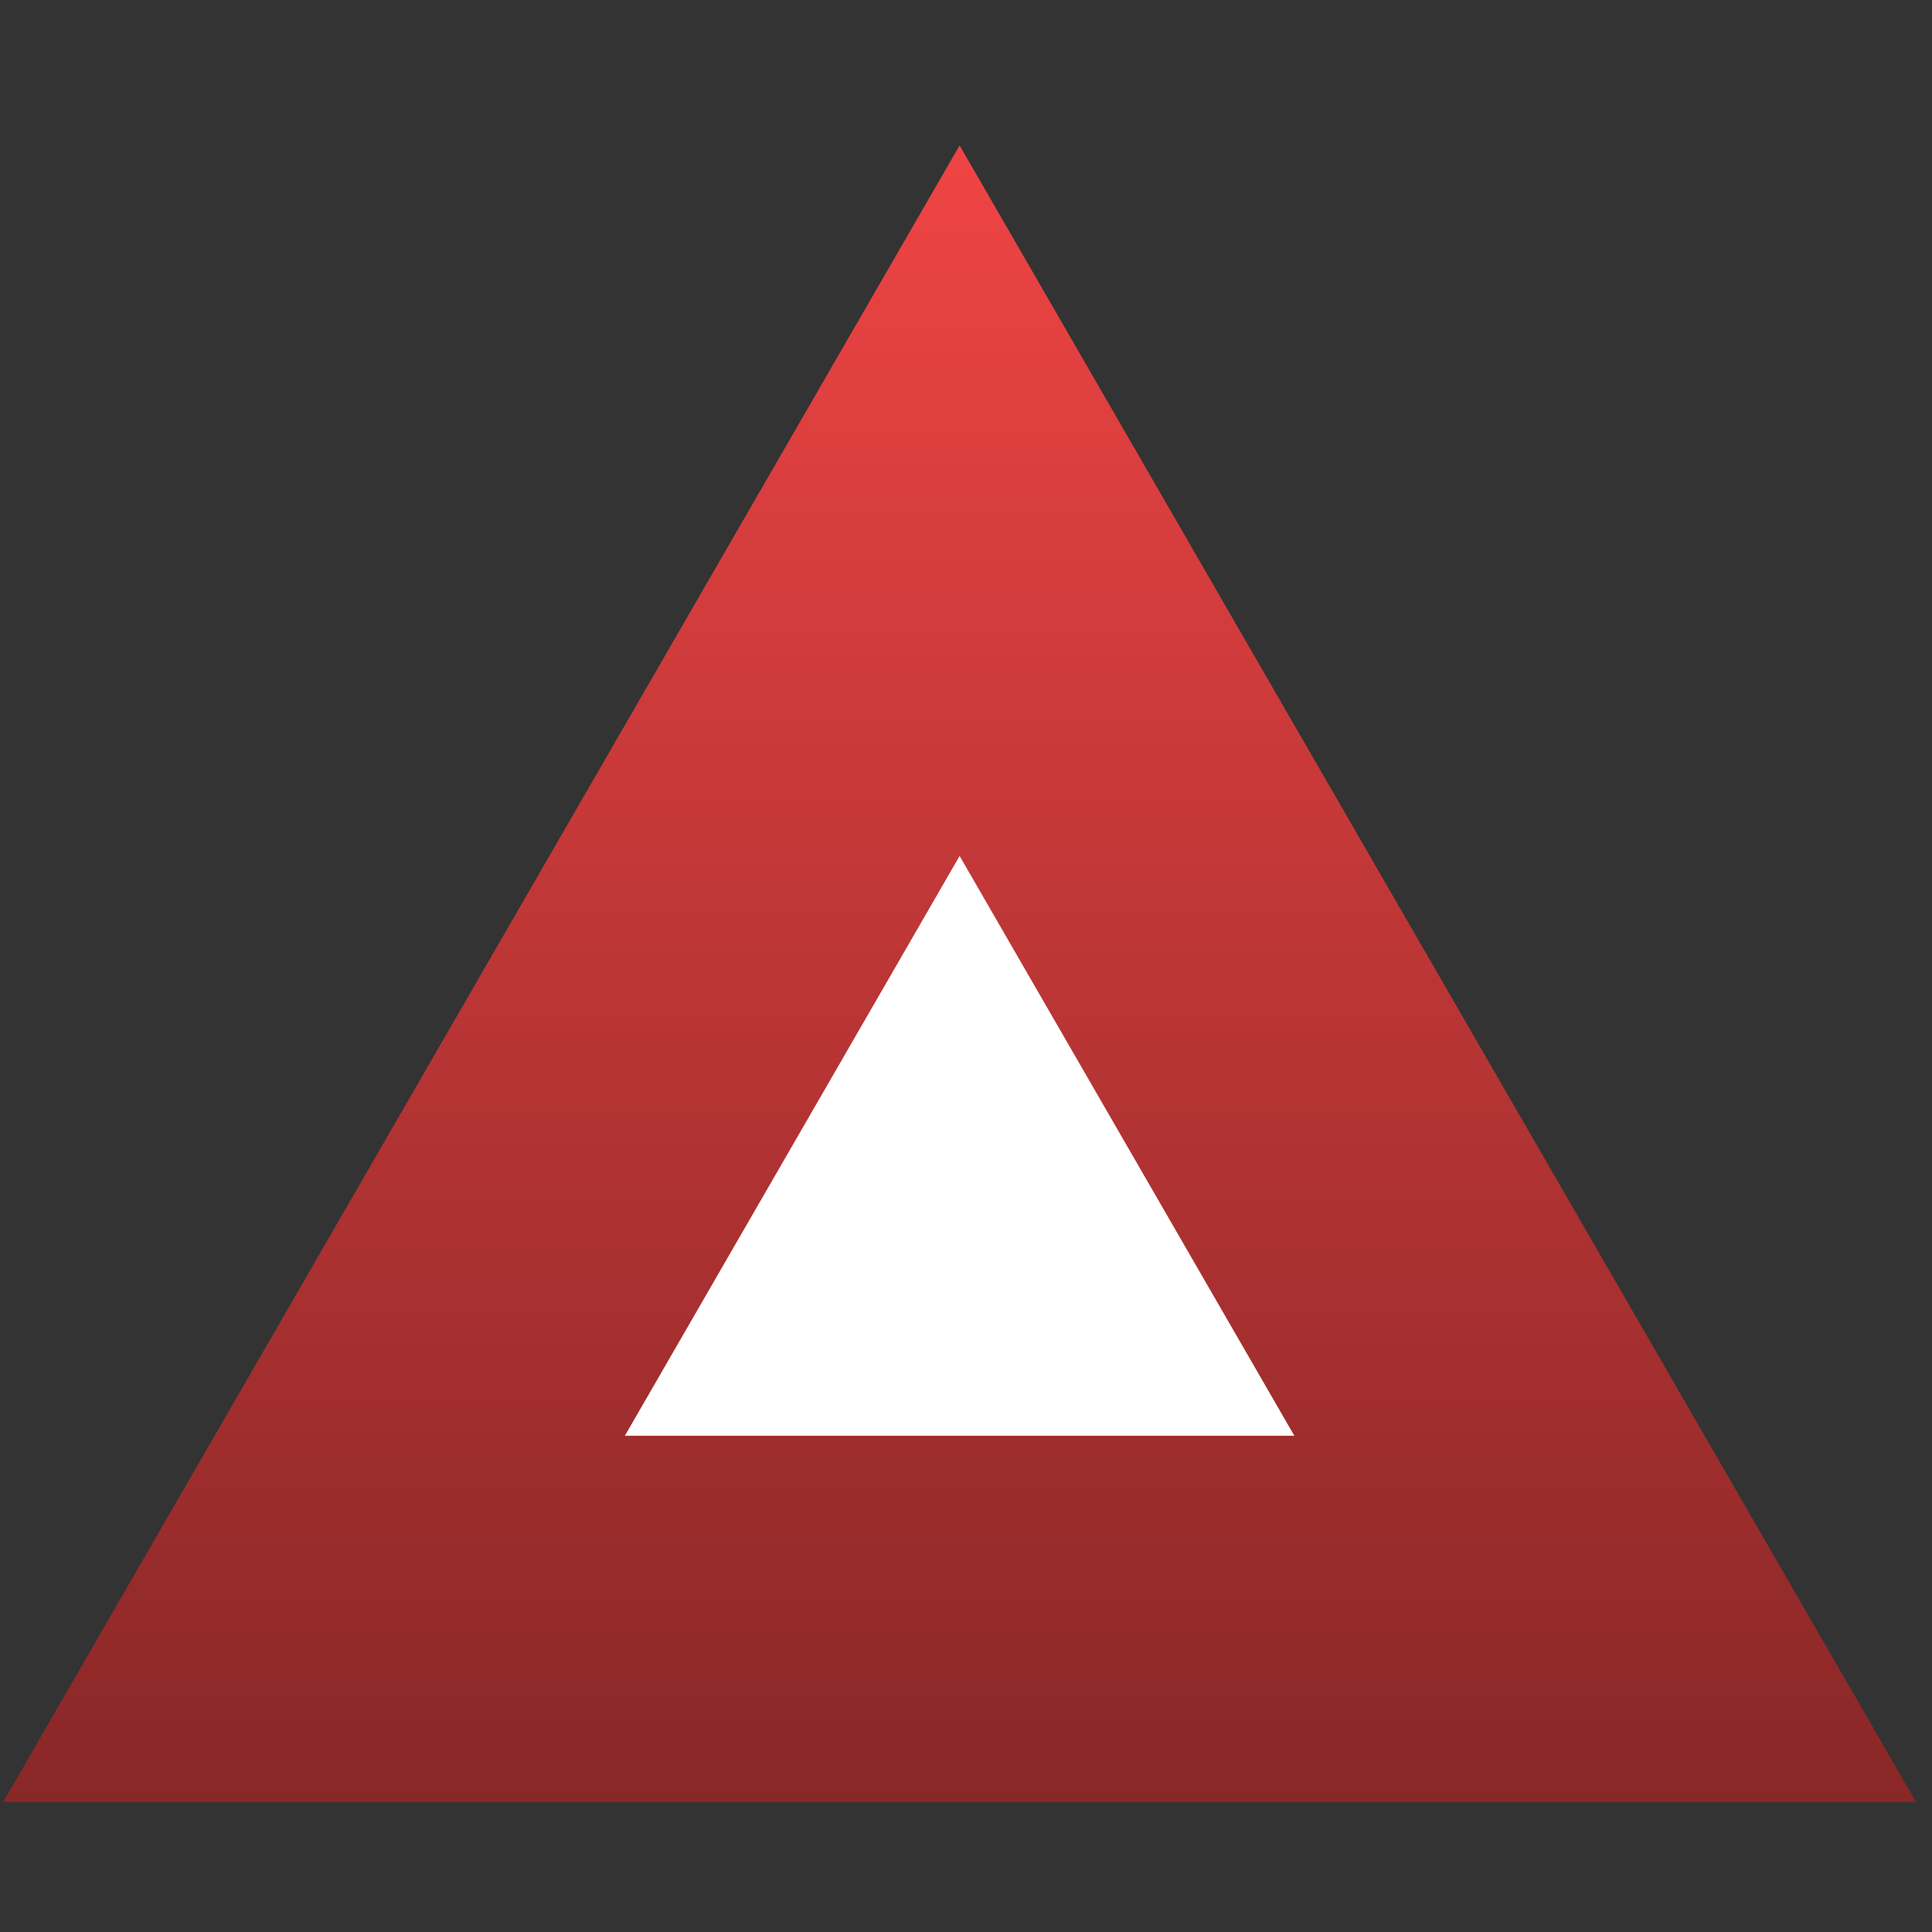 <svg width="101" height="101" viewBox="0 0 101 101" fill="none" xmlns="http://www.w3.org/2000/svg">
<rect x="0" y="0" width="101" height="101" fill="#333333" stroke="none"/>
<path d="M50.166 7.601L100.165 94.204H0.165L50.166 7.601Z" fill="url(#paint0_linear_31_14)"/>
<path d="M50.166 44.747L67.665 75.058H32.666L50.166 44.747Z" fill="white" style="mix-blend-mode:overlay"/>
<defs>
<linearGradient id="paint0_linear_31_14" x1="50.166" y1="7.601" x2="50.166" y2="94.204" gradientUnits="userSpaceOnUse">
<stop stop-color="#EF4444"/>
<stop offset="1" stop-color="#892727"/>
</linearGradient>
</defs>
</svg>
